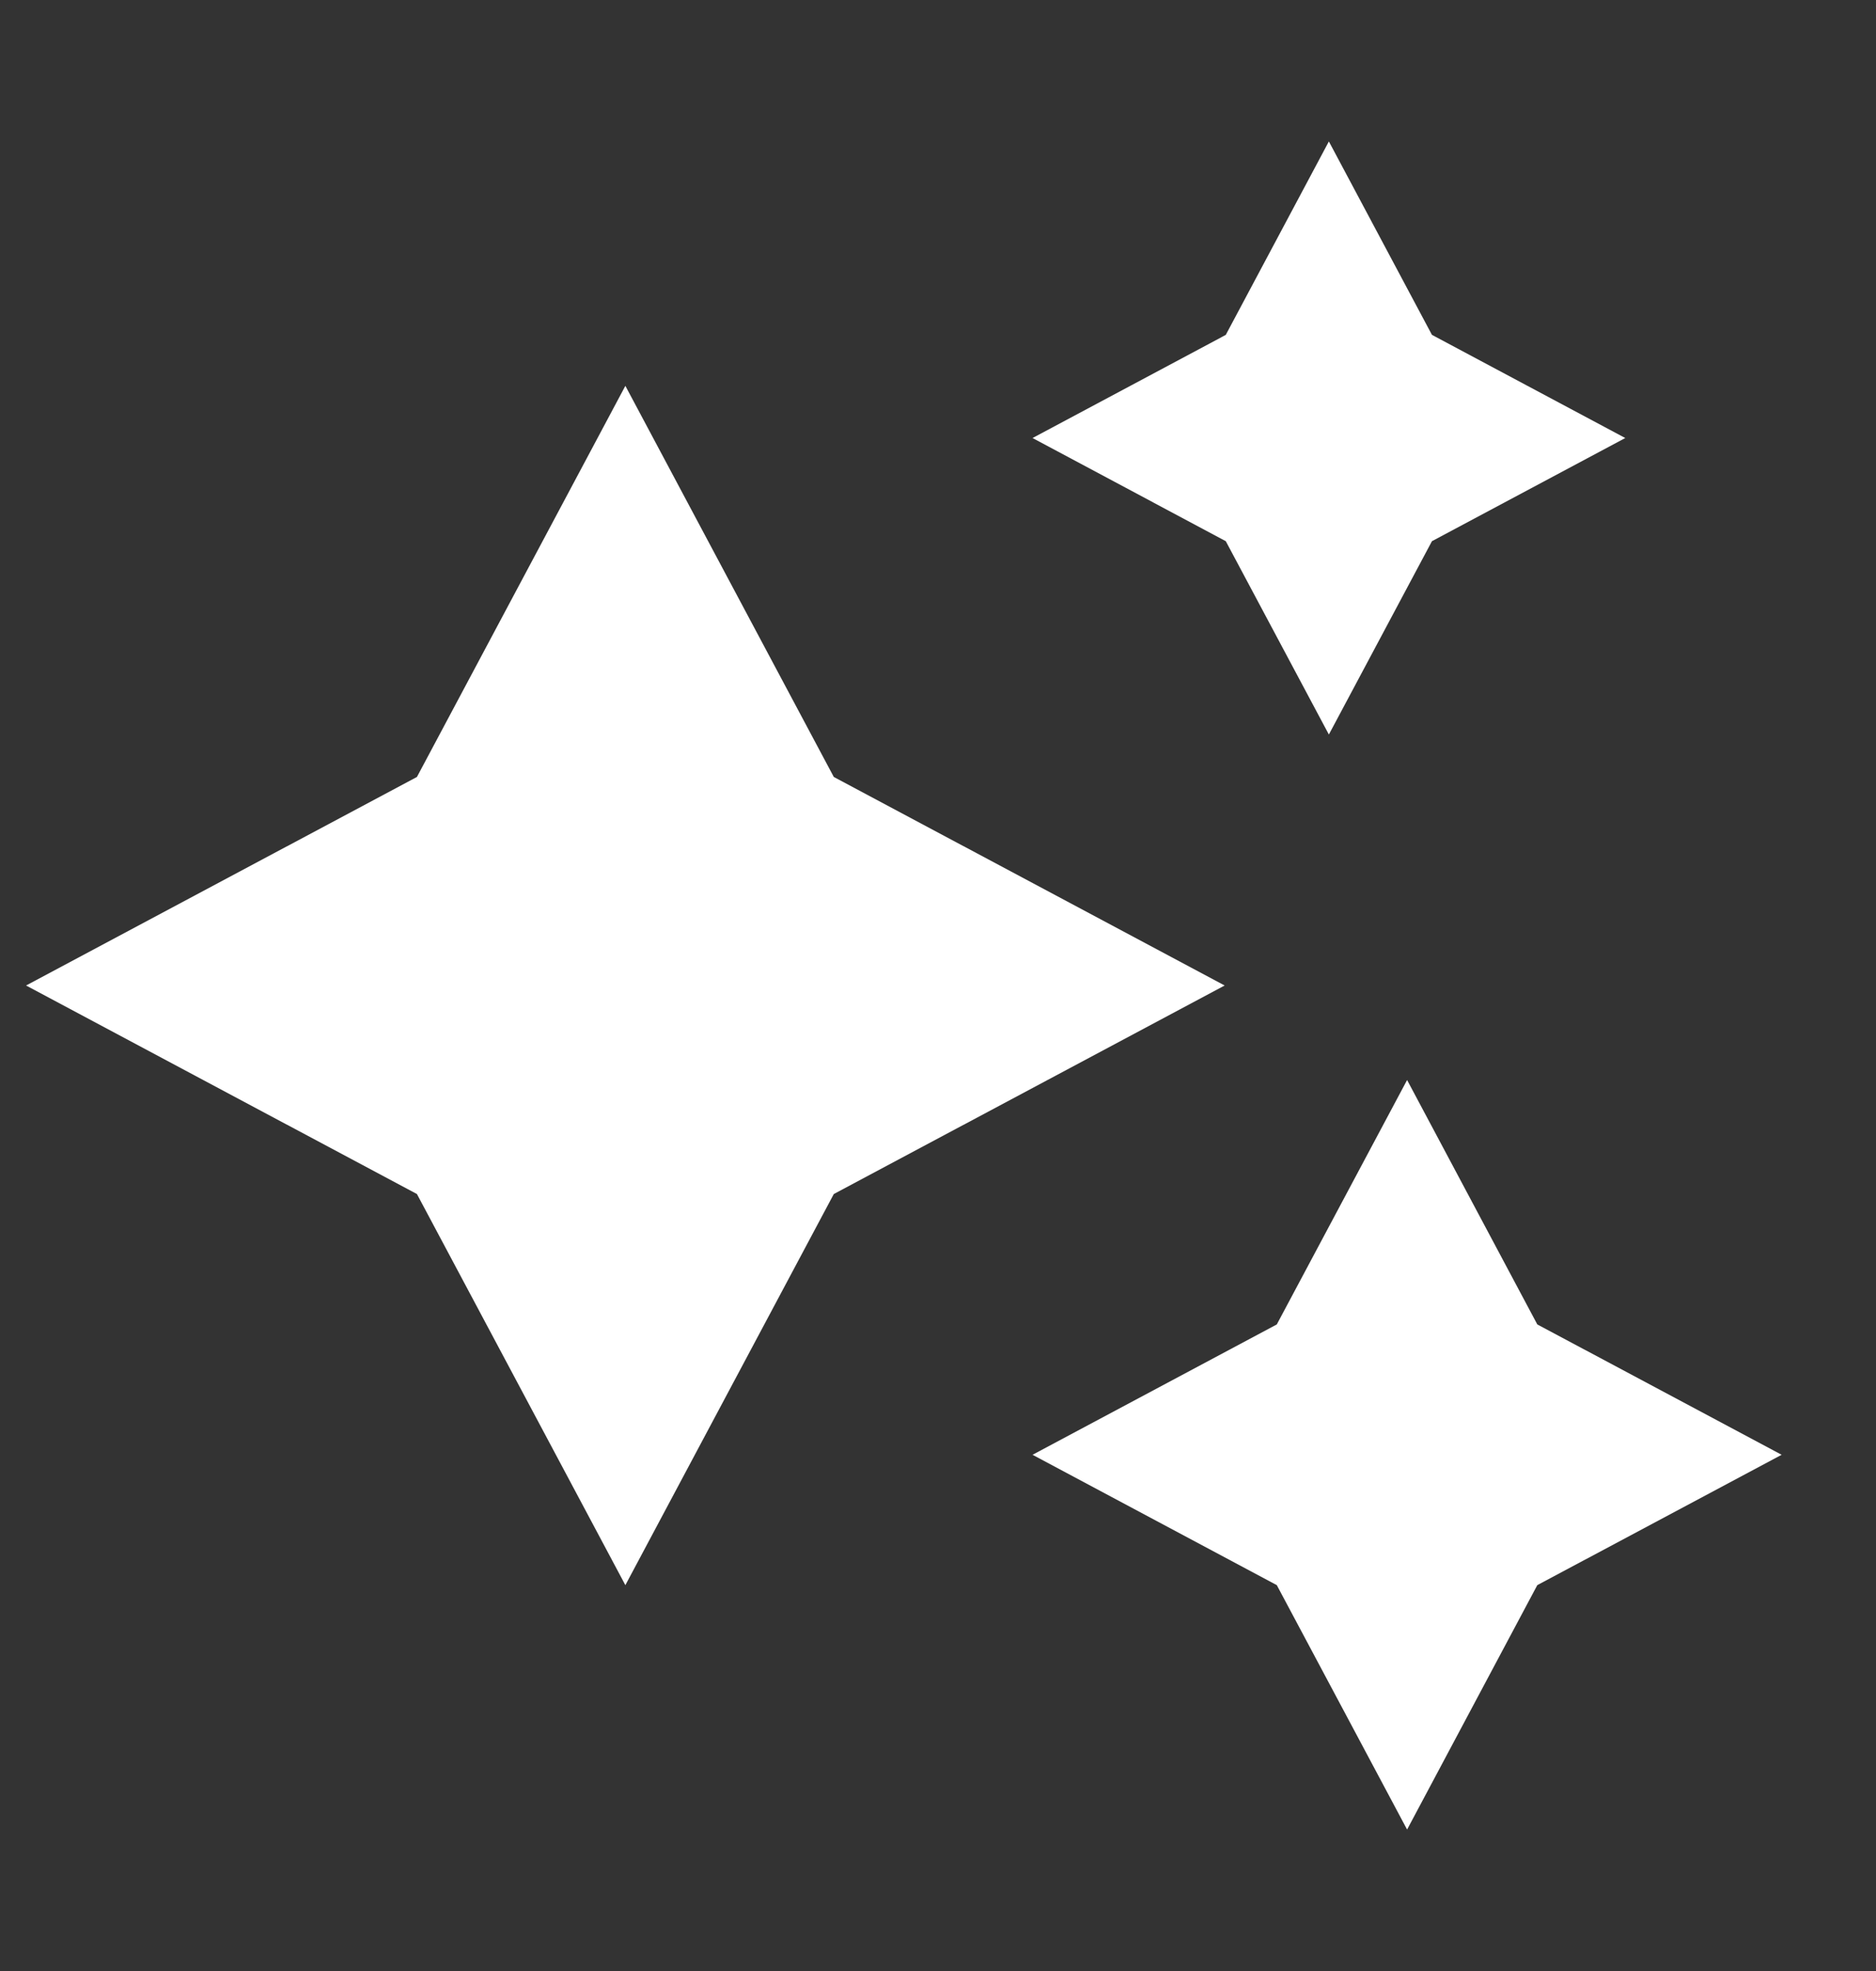 <svg width="20" height="21" viewBox="0 0 20 21" fill="none" xmlns="http://www.w3.org/2000/svg">
<rect x="0" y="0" width="20" height="21" fill="#333333" stroke="none"/>
<path d="M14.167 1.507L15.266 3.568L17.327 4.667L15.266 5.766L14.167 7.826L13.068 5.766L11.008 4.667L13.068 3.568L14.167 1.507ZM6.667 4.111L8.889 8.278L13.056 10.5L8.889 12.722L6.667 16.889L4.445 12.722L0.278 10.5L4.445 8.278L6.667 4.111ZM16.389 14.111L15.001 11.507L13.612 14.111L11.008 15.5L13.612 16.889L15.001 19.493L16.389 16.889L18.994 15.5L16.389 14.111Z" fill="white"/>
</svg>
